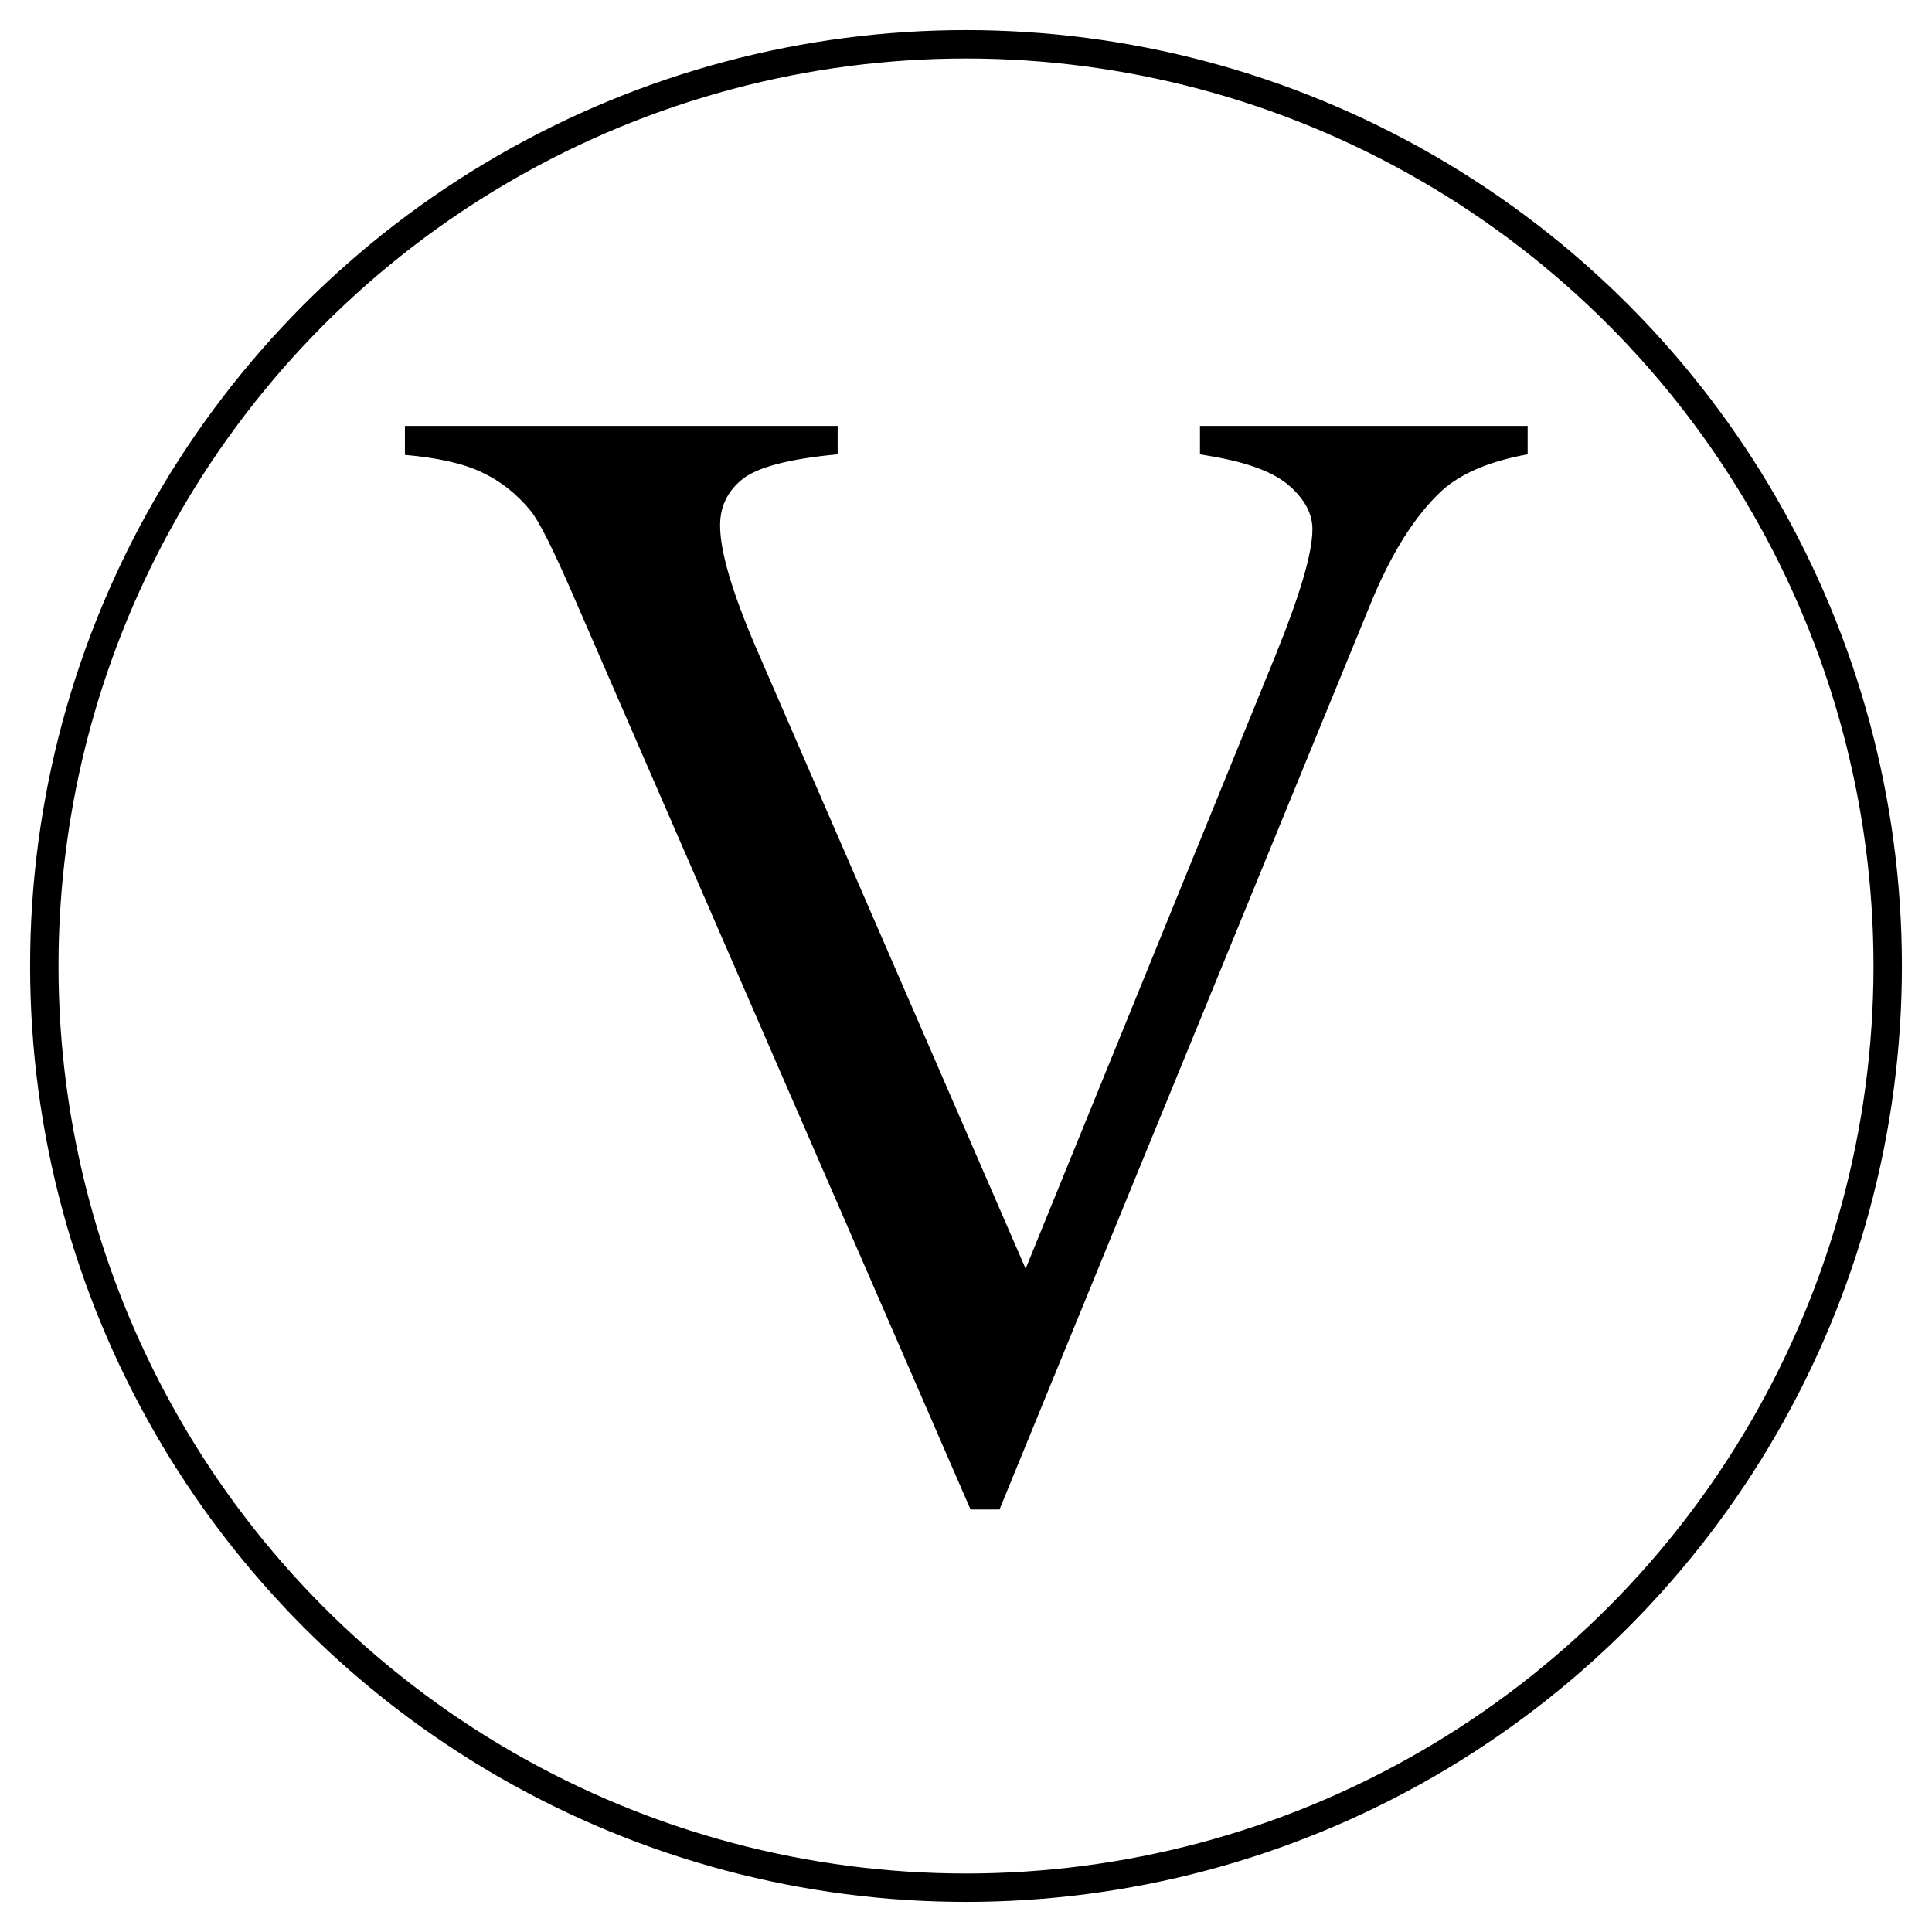 <?xml version="1.0" encoding="utf-8"?>
<!-- Generator: Adobe Illustrator 19.0.0, SVG Export Plug-In . SVG Version: 6.00 Build 0)  -->
<svg version="1.1" id="图层_1" xmlns="http://www.w3.org/2000/svg" xmlns:xlink="http://www.w3.org/1999/xlink" x="0px" y="0px"
	 viewBox="0 0 340.2 340.2" style="enable-background:new 0 0 340.2 340.2;" xml:space="preserve">
<style type="text/css">
	.st0{fill:none;stroke:#000000;stroke-width:5;stroke-miterlimit:10;}
</style>
<circle id="XMLID_1_" class="st0" cx="170.1" cy="170.1" r="162.3"/>
<g id="XMLID_3_">
	<path id="XMLID_4_" d="M269,75v5c-6.6,1.2-11.6,3.3-15,6.3c-4.9,4.5-9.2,11.4-12.9,20.6L176,265.8h-5.1L101,105
		c-3.6-8.3-6.1-13.3-7.6-15.1c-2.3-2.8-5.1-5.1-8.5-6.7c-3.3-1.6-7.9-2.6-13.6-3.1V75h76.2v5c-8.6,0.8-14.2,2.3-16.8,4.4
		s-3.9,4.8-3.9,8.1c0,4.6,2.1,11.7,6.3,21.5l47.5,109.4l44-108c4.3-10.6,6.5-18,6.5-22.2c0-2.7-1.3-5.2-4-7.6s-7.2-4.1-13.5-5.2
		c-0.5-0.1-1.2-0.2-2.3-0.4v-5H269z"/>
</g>
</svg>
